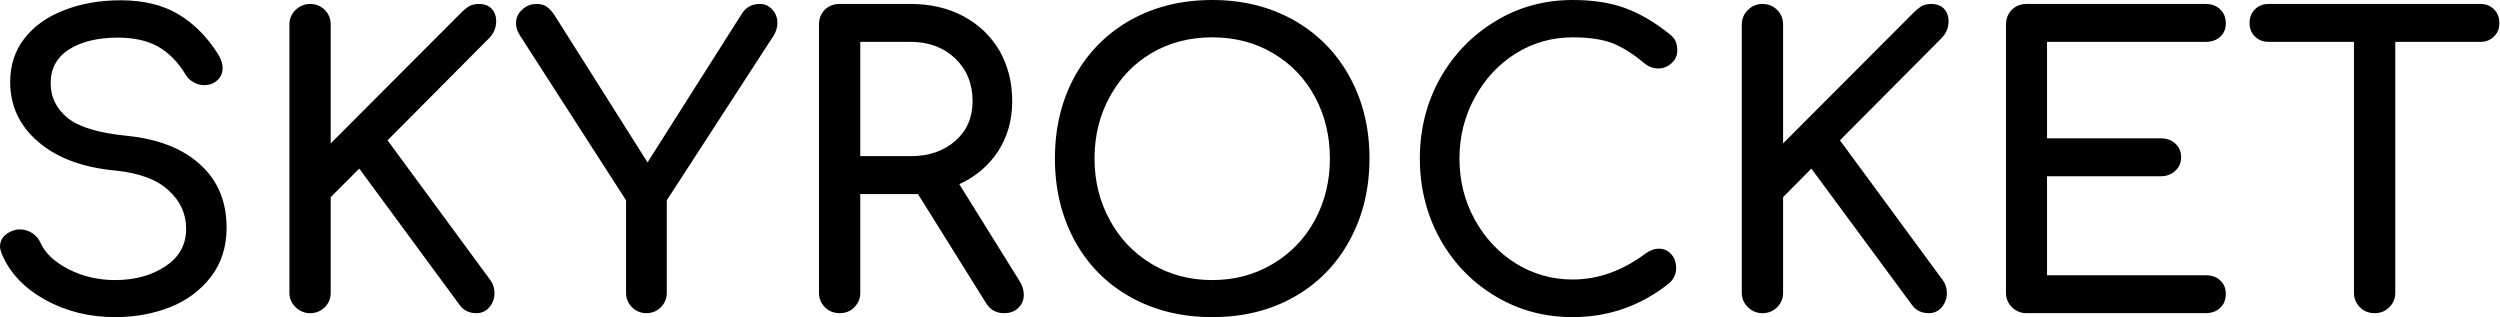 
<svg width="473px" height="60px" viewBox="0 0 473 60" version="1.1" xmlns="http://www.w3.org/2000/svg" xmlns:xlink="http://www.w3.org/1999/xlink">
    <g id="Page-1" stroke="none" stroke-width="1" fill="current" fill-rule="evenodd">
        <g id="Artboard" fill="current" fill-rule="nonzero">
            <g id="logoSkyrocket" transform="translate(0, 0)">
                <path d="M22.855,0.054 L22.855,0.054 C27.136,0.054 30.758,0.928 33.72,2.676 L33.72,2.676 L33.72,2.676 C36.646,4.425 39.144,6.922 41.213,10.169 L41.213,10.169 L41.213,10.169 C41.82,11.133 42.123,12.043 42.123,12.899 L42.123,12.899 L42.123,12.899 C42.123,14.005 41.624,14.897 40.624,15.575 L40.624,15.575 L40.624,15.575 C40.054,15.932 39.393,16.111 38.644,16.111 L38.644,16.111 L38.644,16.111 C37.895,16.111 37.199,15.914 36.557,15.522 L36.557,15.522 L36.557,15.522 C35.914,15.165 35.415,14.665 35.058,14.023 L35.058,14.023 L35.058,14.023 C33.702,11.775 32.025,10.062 30.027,8.885 L30.027,8.885 L30.027,8.885 C27.993,7.707 25.424,7.119 22.319,7.119 L22.319,7.119 L22.319,7.119 C18.537,7.119 15.468,7.85 13.113,9.313 L13.113,9.313 L13.113,9.313 C10.758,10.812 9.581,12.953 9.581,15.736 L9.581,15.736 L9.581,15.736 C9.581,18.341 10.633,20.517 12.739,22.266 L12.739,22.266 L12.739,22.266 C14.844,24.014 18.591,25.156 23.979,25.691 L23.979,25.691 L23.979,25.691 C29.973,26.298 34.612,28.118 37.895,31.151 L37.895,31.151 L37.895,31.151 C41.213,34.148 42.872,38.127 42.872,43.087 L42.872,43.087 L42.872,43.087 C42.872,46.69 41.891,49.777 39.929,52.346 L39.929,52.346 L39.929,52.346 C37.966,54.915 35.379,56.842 32.168,58.127 L32.168,58.127 L32.168,58.127 C28.956,59.376 25.495,60 21.784,60 L21.784,60 L21.784,60 C16.931,60 12.525,58.912 8.564,56.735 L8.564,56.735 L8.564,56.735 C4.603,54.523 1.873,51.65 0.375,48.118 L0.375,48.118 L0.375,48.118 C0.125,47.511 2.84217094e-14,47.012 2.84217094e-14,46.619 L2.84217094e-14,46.619 L2.84217094e-14,46.619 C2.84217094e-14,45.87 0.268,45.21 0.803,44.639 L0.803,44.639 L0.803,44.639 C1.374,44.068 2.123,43.675 3.051,43.461 L3.051,43.461 L3.051,43.461 C3.194,43.426 3.443,43.408 3.8,43.408 L3.8,43.408 L3.8,43.408 C4.621,43.408 5.388,43.64 6.102,44.103 L6.102,44.103 L6.102,44.103 C6.815,44.567 7.351,45.21 7.707,46.03 L7.707,46.03 L7.707,46.03 C8.599,47.957 10.366,49.599 13.006,50.955 L13.006,50.955 L13.006,50.955 C15.682,52.31 18.608,52.988 21.784,52.988 L21.784,52.988 L21.784,52.988 C25.531,52.988 28.707,52.114 31.311,50.366 L31.311,50.366 L31.311,50.366 C33.916,48.653 35.219,46.298 35.219,43.301 L35.219,43.301 L35.219,43.301 C35.219,40.446 34.112,38.02 31.9,36.021 L31.9,36.021 L31.9,36.021 C29.723,33.988 26.387,32.739 21.891,32.275 L21.891,32.275 L21.891,32.275 C15.682,31.704 10.812,29.902 7.279,26.869 L7.279,26.869 L7.279,26.869 C3.711,23.836 1.927,20.054 1.927,15.522 L1.927,15.522 L1.927,15.522 C1.927,12.31 2.837,9.545 4.657,7.226 L4.657,7.226 L4.657,7.226 C6.476,4.906 8.974,3.14 12.15,1.927 L12.15,1.927 L12.15,1.927 C15.326,0.678 18.894,0.054 22.855,0.054 L22.855,0.054 Z M62.569,55.397 L62.569,55.397 C62.569,56.467 62.194,57.377 61.445,58.127 L61.445,58.127 L61.445,58.127 C60.696,58.876 59.768,59.251 58.662,59.251 L58.662,59.251 L58.662,59.251 C57.627,59.251 56.717,58.876 55.932,58.127 L55.932,58.127 L55.932,58.127 C55.147,57.377 54.755,56.467 54.755,55.397 L54.755,55.397 L54.755,4.657 L54.755,4.657 C54.755,3.55 55.147,2.623 55.932,1.873 L55.932,1.873 L55.932,1.873 C56.717,1.124 57.627,0.749 58.662,0.749 L58.662,0.749 L58.662,0.749 C59.768,0.749 60.696,1.124 61.445,1.873 L61.445,1.873 L61.445,1.873 C62.194,2.623 62.569,3.55 62.569,4.657 L62.569,4.657 L62.569,27.136 L87.351,2.302 L87.351,2.302 C87.957,1.731 88.492,1.32 88.956,1.07 L88.956,1.07 L88.956,1.07 C89.456,0.856 89.991,0.749 90.562,0.749 L90.562,0.749 L90.562,0.749 C91.632,0.749 92.453,1.053 93.024,1.659 L93.024,1.659 L93.024,1.659 C93.595,2.302 93.88,3.069 93.88,3.961 L93.88,3.961 L93.88,3.961 C93.88,5.281 93.399,6.405 92.435,7.333 L92.435,7.333 L73.327,26.548 L92.81,53.042 L92.81,53.042 C93.31,53.756 93.559,54.558 93.559,55.45 L93.559,55.45 L93.559,55.45 C93.559,56.45 93.238,57.342 92.596,58.127 L92.596,58.127 L92.596,58.127 C91.954,58.876 91.133,59.251 90.134,59.251 L90.134,59.251 L90.134,59.251 C88.742,59.251 87.672,58.715 86.922,57.645 L86.922,57.645 L67.975,31.9 L62.569,37.306 L62.569,55.397 Z M143.764,0.749 L143.764,0.749 C144.728,0.749 145.513,1.106 146.12,1.82 L146.12,1.82 L146.12,1.82 C146.762,2.498 147.083,3.336 147.083,4.335 L147.083,4.335 L147.083,4.335 C147.083,5.192 146.833,6.012 146.334,6.798 L146.334,6.798 L126.155,37.895 L126.155,55.397 L126.155,55.397 C126.155,56.467 125.781,57.377 125.031,58.127 L125.031,58.127 L125.031,58.127 C124.282,58.876 123.372,59.251 122.302,59.251 L122.302,59.251 L122.302,59.251 C121.231,59.251 120.321,58.876 119.572,58.127 L119.572,58.127 L119.572,58.127 C118.822,57.377 118.448,56.467 118.448,55.397 L118.448,55.397 L118.448,37.895 L98.43,6.798 L98.43,6.798 C97.895,5.977 97.627,5.192 97.627,4.442 L97.627,4.442 L97.627,4.442 C97.627,3.372 98.02,2.498 98.805,1.82 L98.805,1.82 L98.805,1.82 C99.554,1.106 100.464,0.749 101.534,0.749 L101.534,0.749 L101.534,0.749 C102.319,0.749 102.962,0.928 103.461,1.285 L103.461,1.285 L103.461,1.285 C103.961,1.641 104.46,2.194 104.96,2.944 L104.96,2.944 L122.516,30.723 L140.339,2.623 L140.339,2.623 C141.124,1.374 142.266,0.749 143.764,0.749 L143.764,0.749 Z M192.953,53.256 L192.953,53.256 C193.452,54.077 193.702,54.915 193.702,55.772 L193.702,55.772 L193.702,55.772 C193.702,56.771 193.363,57.591 192.685,58.234 L192.685,58.234 L192.685,58.234 C192.007,58.912 191.097,59.251 189.955,59.251 L189.955,59.251 L189.955,59.251 C188.492,59.251 187.368,58.626 186.583,57.377 L186.583,57.377 L173.684,36.717 L172.346,36.717 L162.765,36.717 L162.765,55.397 L162.765,55.397 C162.765,56.467 162.391,57.377 161.641,58.127 L161.641,58.127 L161.641,58.127 C160.928,58.876 160,59.251 158.858,59.251 L158.858,59.251 L158.858,59.251 C157.752,59.251 156.824,58.876 156.075,58.127 L156.075,58.127 L156.075,58.127 C155.326,57.377 154.951,56.467 154.951,55.397 L154.951,55.397 L154.951,4.657 L154.951,4.657 C154.951,3.515 155.326,2.569 156.075,1.82 L156.075,1.82 L156.075,1.82 C156.824,1.106 157.752,0.749 158.858,0.749 L158.858,0.749 L172.346,0.749 L172.346,0.749 C176.021,0.749 179.322,1.517 182.248,3.051 L182.248,3.051 L182.248,3.051 C185.174,4.621 187.458,6.798 189.099,9.581 L189.099,9.581 L189.099,9.581 C190.705,12.4 191.508,15.593 191.508,19.161 L191.508,19.161 L191.508,19.161 C191.508,22.73 190.616,25.888 188.831,28.635 L188.831,28.635 L188.831,28.635 C187.012,31.383 184.567,33.452 181.499,34.844 L181.499,34.844 L192.953,53.256 Z M162.765,29.545 L172.346,29.545 L172.346,29.545 C175.736,29.545 178.537,28.582 180.749,26.655 L180.749,26.655 L180.749,26.655 C182.926,24.728 184.014,22.23 184.014,19.161 L184.014,19.161 L184.014,19.161 C184.014,15.879 182.926,13.185 180.749,11.079 L180.749,11.079 L180.749,11.079 C178.537,8.974 175.736,7.921 172.346,7.921 L172.346,7.921 L162.765,7.921 L162.765,29.545 Z M229.349,0 L229.349,0 C235.094,0 240.232,1.267 244.764,3.8 L244.764,3.8 L244.764,3.8 C249.295,6.369 252.81,9.92 255.308,14.451 L255.308,14.451 L255.308,14.451 C257.841,19.019 259.108,24.193 259.108,29.973 L259.108,29.973 L259.108,29.973 C259.108,35.754 257.841,40.946 255.308,45.549 L255.308,45.549 L255.308,45.549 C252.81,50.116 249.313,53.666 244.817,56.2 L244.817,56.2 L244.817,56.2 C240.321,58.733 235.165,60 229.349,60 L229.349,60 L229.349,60 C223.568,60 218.412,58.733 213.88,56.2 L213.88,56.2 L213.88,56.2 C209.349,53.666 205.834,50.116 203.336,45.549 L203.336,45.549 L203.336,45.549 C200.839,40.946 199.59,35.754 199.59,29.973 L199.59,29.973 L199.59,29.973 C199.59,24.193 200.839,19.019 203.336,14.451 L203.336,14.451 L203.336,14.451 C205.834,9.92 209.349,6.369 213.88,3.8 L213.88,3.8 L213.88,3.8 C218.412,1.267 223.568,0 229.349,0 L229.349,0 Z M229.349,7.065 L229.349,7.065 C225.067,7.065 221.231,8.064 217.841,10.062 L217.841,10.062 L217.841,10.062 C214.487,12.061 211.864,14.808 209.973,18.305 L209.973,18.305 L209.973,18.305 C208.046,21.802 207.083,25.691 207.083,29.973 L207.083,29.973 L207.083,29.973 C207.083,34.255 208.046,38.145 209.973,41.641 L209.973,41.641 L209.973,41.641 C211.864,45.138 214.505,47.904 217.895,49.938 L217.895,49.938 L217.895,49.938 C221.285,51.971 225.103,52.988 229.349,52.988 L229.349,52.988 L229.349,52.988 C233.595,52.988 237.413,51.971 240.803,49.938 L240.803,49.938 L240.803,49.938 C244.228,47.904 246.887,45.138 248.778,41.641 L248.778,41.641 L248.778,41.641 C250.669,38.145 251.615,34.255 251.615,29.973 L251.615,29.973 L251.615,29.973 C251.615,25.691 250.669,21.802 248.778,18.305 L248.778,18.305 L248.778,18.305 C246.887,14.808 244.246,12.061 240.856,10.062 L240.856,10.062 L240.856,10.062 C237.502,8.064 233.666,7.065 229.349,7.065 L229.349,7.065 Z M297.538,0 L297.538,0 C301.356,0 304.639,0.5 307.386,1.499 L307.386,1.499 L307.386,1.499 C310.169,2.498 312.988,4.139 315.843,6.423 L315.843,6.423 L315.843,6.423 C316.45,6.887 316.842,7.351 317.021,7.814 L317.021,7.814 L317.021,7.814 C317.235,8.314 317.342,8.885 317.342,9.527 L317.342,9.527 L317.342,9.527 C317.342,10.526 316.967,11.347 316.218,11.989 L316.218,11.989 L316.218,11.989 C315.504,12.632 314.683,12.953 313.756,12.953 L313.756,12.953 L313.756,12.953 C312.792,12.953 311.918,12.632 311.133,11.989 L311.133,11.989 L311.133,11.989 C309.063,10.241 307.065,8.974 305.138,8.189 L305.138,8.189 L305.138,8.189 C303.176,7.44 300.642,7.065 297.538,7.065 L297.538,7.065 L297.538,7.065 C293.649,7.065 290.062,8.082 286.78,10.116 L286.78,10.116 L286.78,10.116 C283.533,12.15 280.946,14.933 279.019,18.466 L279.019,18.466 L279.019,18.466 C277.092,21.998 276.128,25.834 276.128,29.973 L276.128,29.973 L276.128,29.973 C276.128,34.184 277.092,38.037 279.019,41.534 L279.019,41.534 L279.019,41.534 C280.946,45.031 283.533,47.797 286.78,49.831 L286.78,49.831 L286.78,49.831 C290.062,51.864 293.649,52.881 297.538,52.881 L297.538,52.881 L297.538,52.881 C302.355,52.881 306.958,51.24 311.347,47.957 L311.347,47.957 L311.347,47.957 C312.203,47.351 313.024,47.047 313.809,47.047 L313.809,47.047 L313.809,47.047 C314.773,47.047 315.558,47.386 316.164,48.064 L316.164,48.064 L316.164,48.064 C316.806,48.742 317.128,49.634 317.128,50.74 L317.128,50.74 L317.128,50.74 C317.128,51.775 316.717,52.703 315.897,53.524 L315.897,53.524 L315.897,53.524 C310.508,57.841 304.389,60 297.538,60 L297.538,60 L297.538,60 C292.186,60 287.315,58.68 282.926,56.039 L282.926,56.039 L282.926,56.039 C278.501,53.399 275.004,49.777 272.435,45.174 L272.435,45.174 L272.435,45.174 C269.902,40.571 268.635,35.504 268.635,29.973 L268.635,29.973 L268.635,29.973 C268.635,24.478 269.902,19.447 272.435,14.88 L272.435,14.88 L272.435,14.88 C275.004,10.312 278.501,6.69 282.926,4.014 L282.926,4.014 L282.926,4.014 C287.315,1.338 292.186,0 297.538,0 L297.538,0 Z M337.359,55.397 L337.359,55.397 C337.359,56.467 336.985,57.377 336.236,58.127 L336.236,58.127 L336.236,58.127 C335.486,58.876 334.558,59.251 333.452,59.251 L333.452,59.251 L333.452,59.251 C332.382,59.251 331.472,58.876 330.723,58.127 L330.723,58.127 L330.723,58.127 C329.938,57.377 329.545,56.467 329.545,55.397 L329.545,55.397 L329.545,4.657 L329.545,4.657 C329.545,3.55 329.938,2.623 330.723,1.873 L330.723,1.873 L330.723,1.873 C331.472,1.124 332.382,0.749 333.452,0.749 L333.452,0.749 L333.452,0.749 C334.558,0.749 335.486,1.124 336.236,1.873 L336.236,1.873 L336.236,1.873 C336.985,2.623 337.359,3.55 337.359,4.657 L337.359,4.657 L337.359,27.136 L362.141,2.302 L362.141,2.302 C362.748,1.731 363.283,1.32 363.747,1.07 L363.747,1.07 L363.747,1.07 C364.211,0.856 364.746,0.749 365.352,0.749 L365.352,0.749 L365.352,0.749 C366.423,0.749 367.244,1.053 367.814,1.659 L367.814,1.659 L367.814,1.659 C368.385,2.302 368.671,3.069 368.671,3.961 L368.671,3.961 L368.671,3.961 C368.671,5.281 368.189,6.405 367.226,7.333 L367.226,7.333 L348.118,26.548 L367.6,53.042 L367.6,53.042 C368.1,53.756 368.35,54.558 368.35,55.45 L368.35,55.45 L368.35,55.45 C368.35,56.45 368.029,57.342 367.386,58.127 L367.386,58.127 L367.386,58.127 C366.744,58.876 365.923,59.251 364.924,59.251 L364.924,59.251 L364.924,59.251 C363.533,59.251 362.462,58.715 361.713,57.645 L361.713,57.645 L342.712,31.9 L337.359,37.306 L337.359,55.397 Z M417.27,52.079 L417.27,52.079 C418.448,52.079 419.376,52.4 420.054,53.042 L420.054,53.042 L420.054,53.042 C420.767,53.684 421.124,54.541 421.124,55.611 L421.124,55.611 L421.124,55.611 C421.124,56.717 420.767,57.591 420.054,58.234 L420.054,58.234 L420.054,58.234 C419.376,58.912 418.448,59.251 417.27,59.251 L417.27,59.251 L383.443,59.251 L383.443,59.251 C382.337,59.251 381.409,58.876 380.66,58.127 L380.66,58.127 L380.66,58.127 C379.911,57.377 379.536,56.467 379.536,55.397 L379.536,55.397 L379.536,4.657 L379.536,4.657 C379.536,3.515 379.911,2.569 380.66,1.82 L380.66,1.82 L380.66,1.82 C381.409,1.106 382.337,0.749 383.443,0.749 L383.443,0.749 L417.27,0.749 L417.27,0.749 C418.448,0.749 419.376,1.088 420.054,1.766 L420.054,1.766 L420.054,1.766 C420.767,2.444 421.124,3.336 421.124,4.442 L421.124,4.442 L421.124,4.442 C421.124,5.477 420.767,6.316 420.054,6.958 L420.054,6.958 L420.054,6.958 C419.376,7.6 418.448,7.921 417.27,7.921 L417.27,7.921 L387.297,7.921 L387.297,26.173 L408.814,26.173 L408.814,26.173 C409.92,26.173 410.83,26.494 411.543,27.136 L411.543,27.136 L411.543,27.136 C412.293,27.814 412.667,28.689 412.667,29.759 L412.667,29.759 L412.667,29.759 C412.667,30.794 412.293,31.65 411.543,32.328 L411.543,32.328 L411.543,32.328 C410.83,33.006 409.92,33.345 408.814,33.345 L408.814,33.345 L387.297,33.345 L387.297,52.079 L417.27,52.079 Z M469.295,0.749 L469.295,0.749 C470.33,0.749 471.186,1.088 471.864,1.766 L471.864,1.766 L471.864,1.766 C472.542,2.444 472.881,3.301 472.881,4.335 L472.881,4.335 L472.881,4.335 C472.881,5.406 472.542,6.262 471.864,6.905 L471.864,6.905 L471.864,6.905 C471.186,7.583 470.33,7.921 469.295,7.921 L469.295,7.921 L453.185,7.921 L453.185,55.397 L453.185,55.397 C453.185,56.467 452.81,57.377 452.061,58.127 L452.061,58.127 L452.061,58.127 C451.311,58.876 450.384,59.251 449.277,59.251 L449.277,59.251 L449.277,59.251 C448.171,59.251 447.244,58.876 446.494,58.127 L446.494,58.127 L446.494,58.127 C445.745,57.377 445.37,56.467 445.37,55.397 L445.37,55.397 L445.37,7.921 L429.206,7.921 L429.206,7.921 C428.171,7.921 427.315,7.583 426.637,6.905 L426.637,6.905 L426.637,6.905 C425.959,6.262 425.62,5.406 425.62,4.335 L425.62,4.335 L425.62,4.335 C425.62,3.301 425.959,2.444 426.637,1.766 L426.637,1.766 L426.637,1.766 C427.315,1.088 428.171,0.749 429.206,0.749 L429.206,0.749 L469.295,0.749 Z" id="Shape"></path>
            </g>
        </g>
    </g>
</svg>